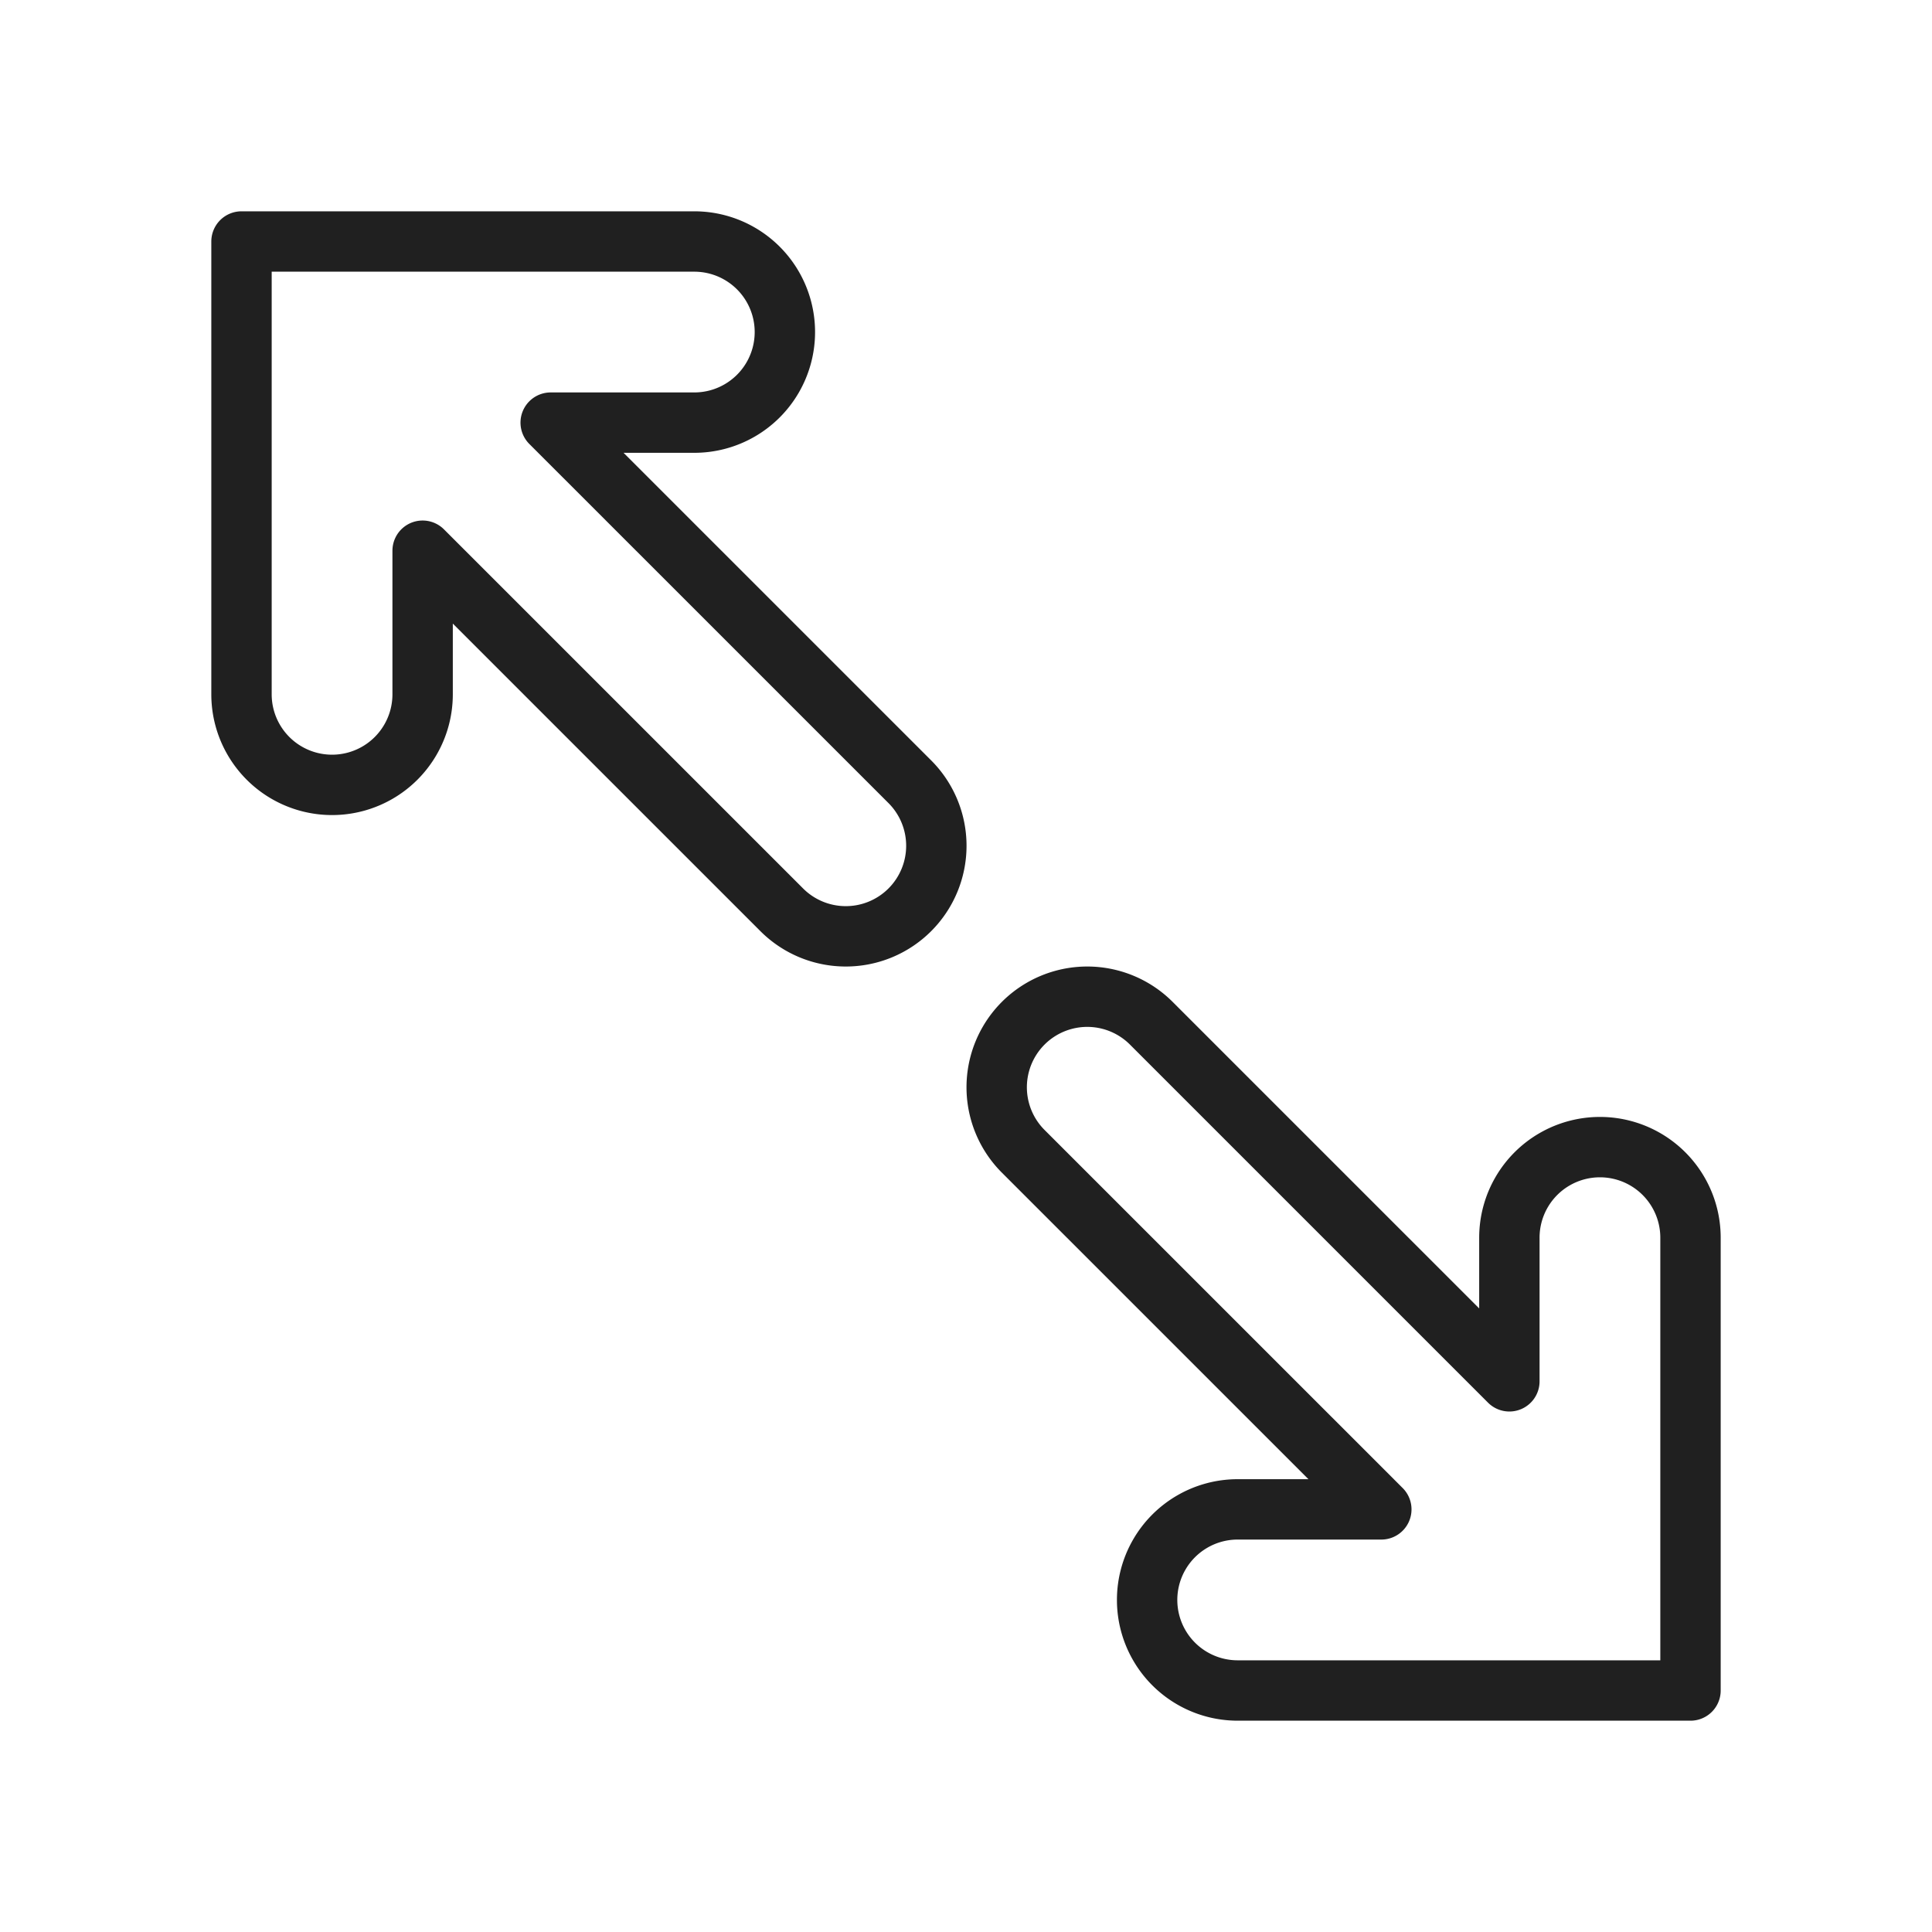 <svg xmlns="http://www.w3.org/2000/svg" viewBox="0 0 64 64" aria-labelledby="title" aria-describedby="desc"><path data-name="layer2" d="M38.121 33.879L50 45.758V41a3 3 0 0 1 6 0v15H41a3 3 0 0 1 0-6h4.758l-11.88-11.879a3 3 0 0 1 4.243-4.242z" fill="none" stroke="#202020" stroke-miterlimit="10" stroke-width="2" stroke-linejoin="round" stroke-linecap="round"/><path data-name="layer1" d="M23 8a3 3 0 0 1 0 6h-4.758l11.88 11.879a3 3 0 1 1-4.243 4.242L14 18.243V23a3 3 0 0 1-6 0V8z" fill="none" stroke="#202020" stroke-miterlimit="10" stroke-width="2" stroke-linejoin="round" stroke-linecap="round"/></svg>